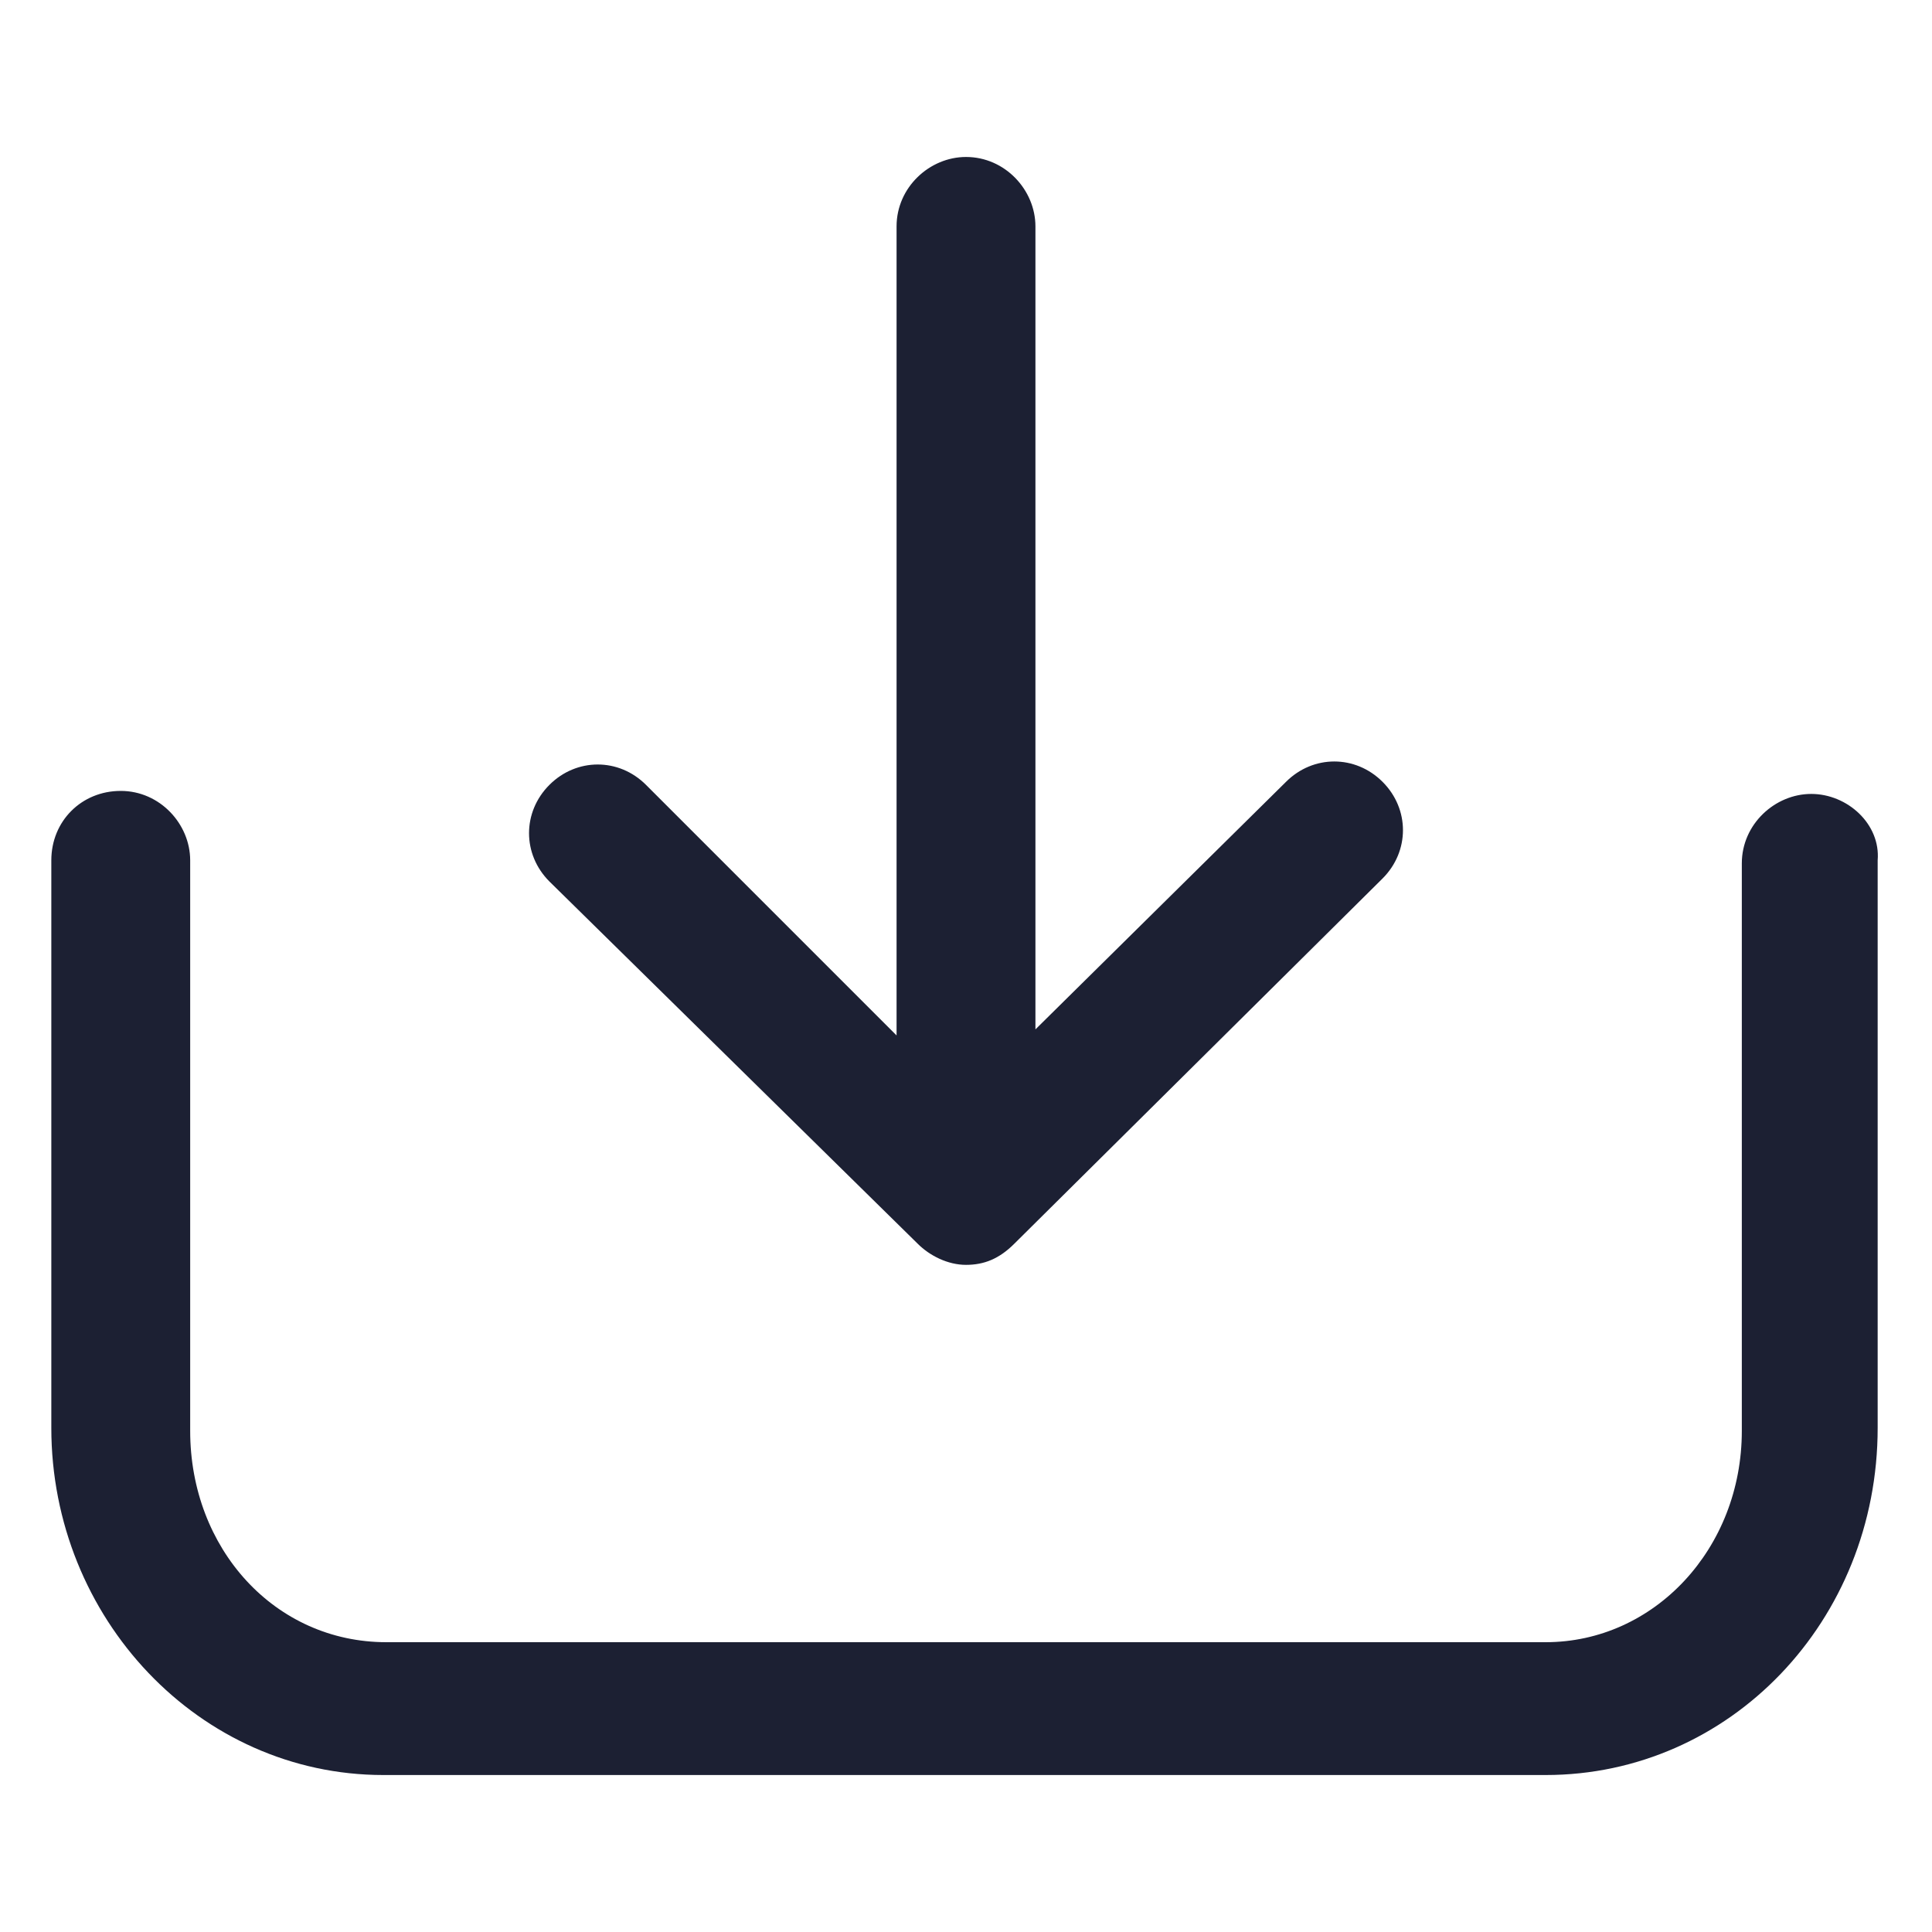 <?xml version="1.0" encoding="utf-8"?><!-- Generator: Adobe Illustrator 22.0.0, SVG Export Plug-In . SVG Version: 6.00 Build 0)  --><svg fill="#1C2033" width="52" height="52" version="1.1" id="lni_lni-inbox" xmlns="http://www.w3.org/2000/svg" xmlns:xlink="http://www.w3.org/1999/xlink" x="0px"	 y="0px" viewBox="0 0 64 64" style="enable-background:new 0 0 64 64;" xml:space="preserve"><g>	<path d="M60,26.3c-1.2,0-2.3,1-2.3,2.3v18.8c0,3.9-2.9,7-6.5,7H12.8c-3.7,0-6.5-3.1-6.5-7V28.5c0-1.2-1-2.3-2.3-2.3s-2.3,1-2.3,2.3		v18.8c0,6.3,4.9,11.5,11,11.5h38.5c6.1,0,11-5.1,11-11.5V28.5C62.3,27.3,61.2,26.3,60,26.3z"/>	<path d="M30.4,41.2c0.4,0.4,1,0.7,1.6,0.7c0.6,0,1.1-0.2,1.6-0.7l12.2-12.1c0.9-0.9,0.9-2.3,0-3.2c-0.9-0.9-2.3-0.9-3.2,0l-8.3,8.2		V7.5c0-1.2-1-2.3-2.3-2.3c-1.2,0-2.3,1-2.3,2.3v26.8l-8.3-8.3c-0.9-0.9-2.3-0.9-3.2,0c-0.9,0.9-0.9,2.3,0,3.2L30.4,41.2z"/></g></svg>